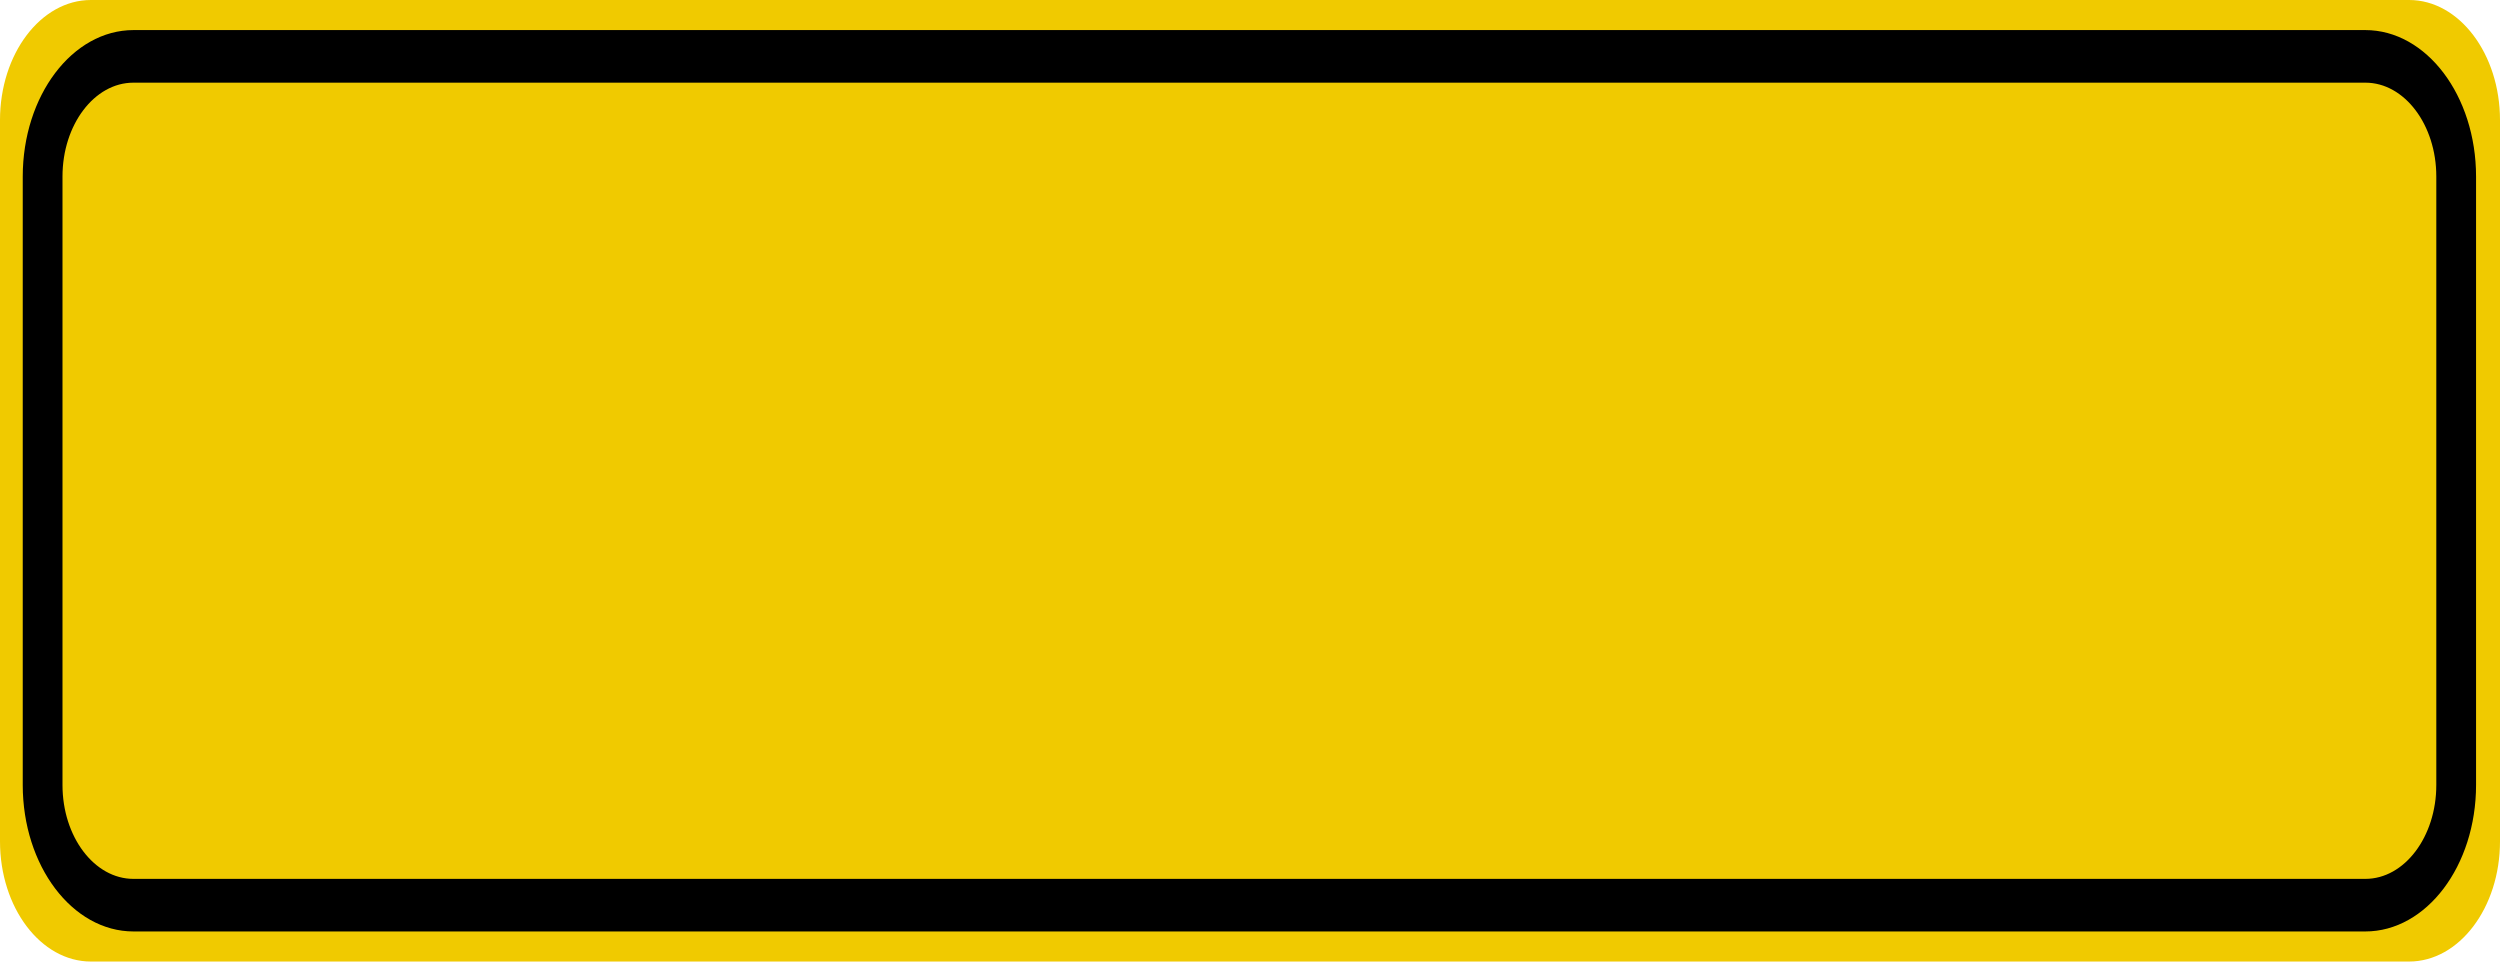 <?xml version="1.0" encoding="UTF-8"?>
<svg xmlns="http://www.w3.org/2000/svg" xmlns:xlink="http://www.w3.org/1999/xlink" width="52pt" height="20pt" viewBox="0 0 52 20" version="1.1">
<g id="surface1">
<path style=" stroke:none;fill-rule:nonzero;fill:rgb(94.118%,79.216%,0%);fill-opacity:1;" d="M 1.891 0 L 50.109 0 C 51.152 0 52 1.121 52 2.5 L 52 17.5 C 52 18.879 51.152 20 50.109 20 L 1.891 20 C 0.848 20 0 18.879 0 17.5 L 0 2.5 C 0 1.121 0.848 0 1.891 0 Z M 1.891 0 "/>
<path style="fill:none;stroke-width:0.875;stroke-linecap:butt;stroke-linejoin:miter;stroke:rgb(0%,0%,0%);stroke-opacity:1;stroke-miterlimit:4;" d="M 2.938 0.938 L 52.062 0.938 C 53.166 0.938 54.062 1.834 54.062 2.938 L 54.062 13.062 C 54.062 14.166 53.166 15.062 52.062 15.062 L 2.938 15.062 C 1.834 15.062 0.938 14.166 0.938 13.062 L 0.938 2.938 C 0.938 1.834 1.834 0.938 2.938 0.938 Z M 2.938 0.938 " transform="matrix(0.945,0,0,1.25,0,0)"/>
</g>
</svg>
